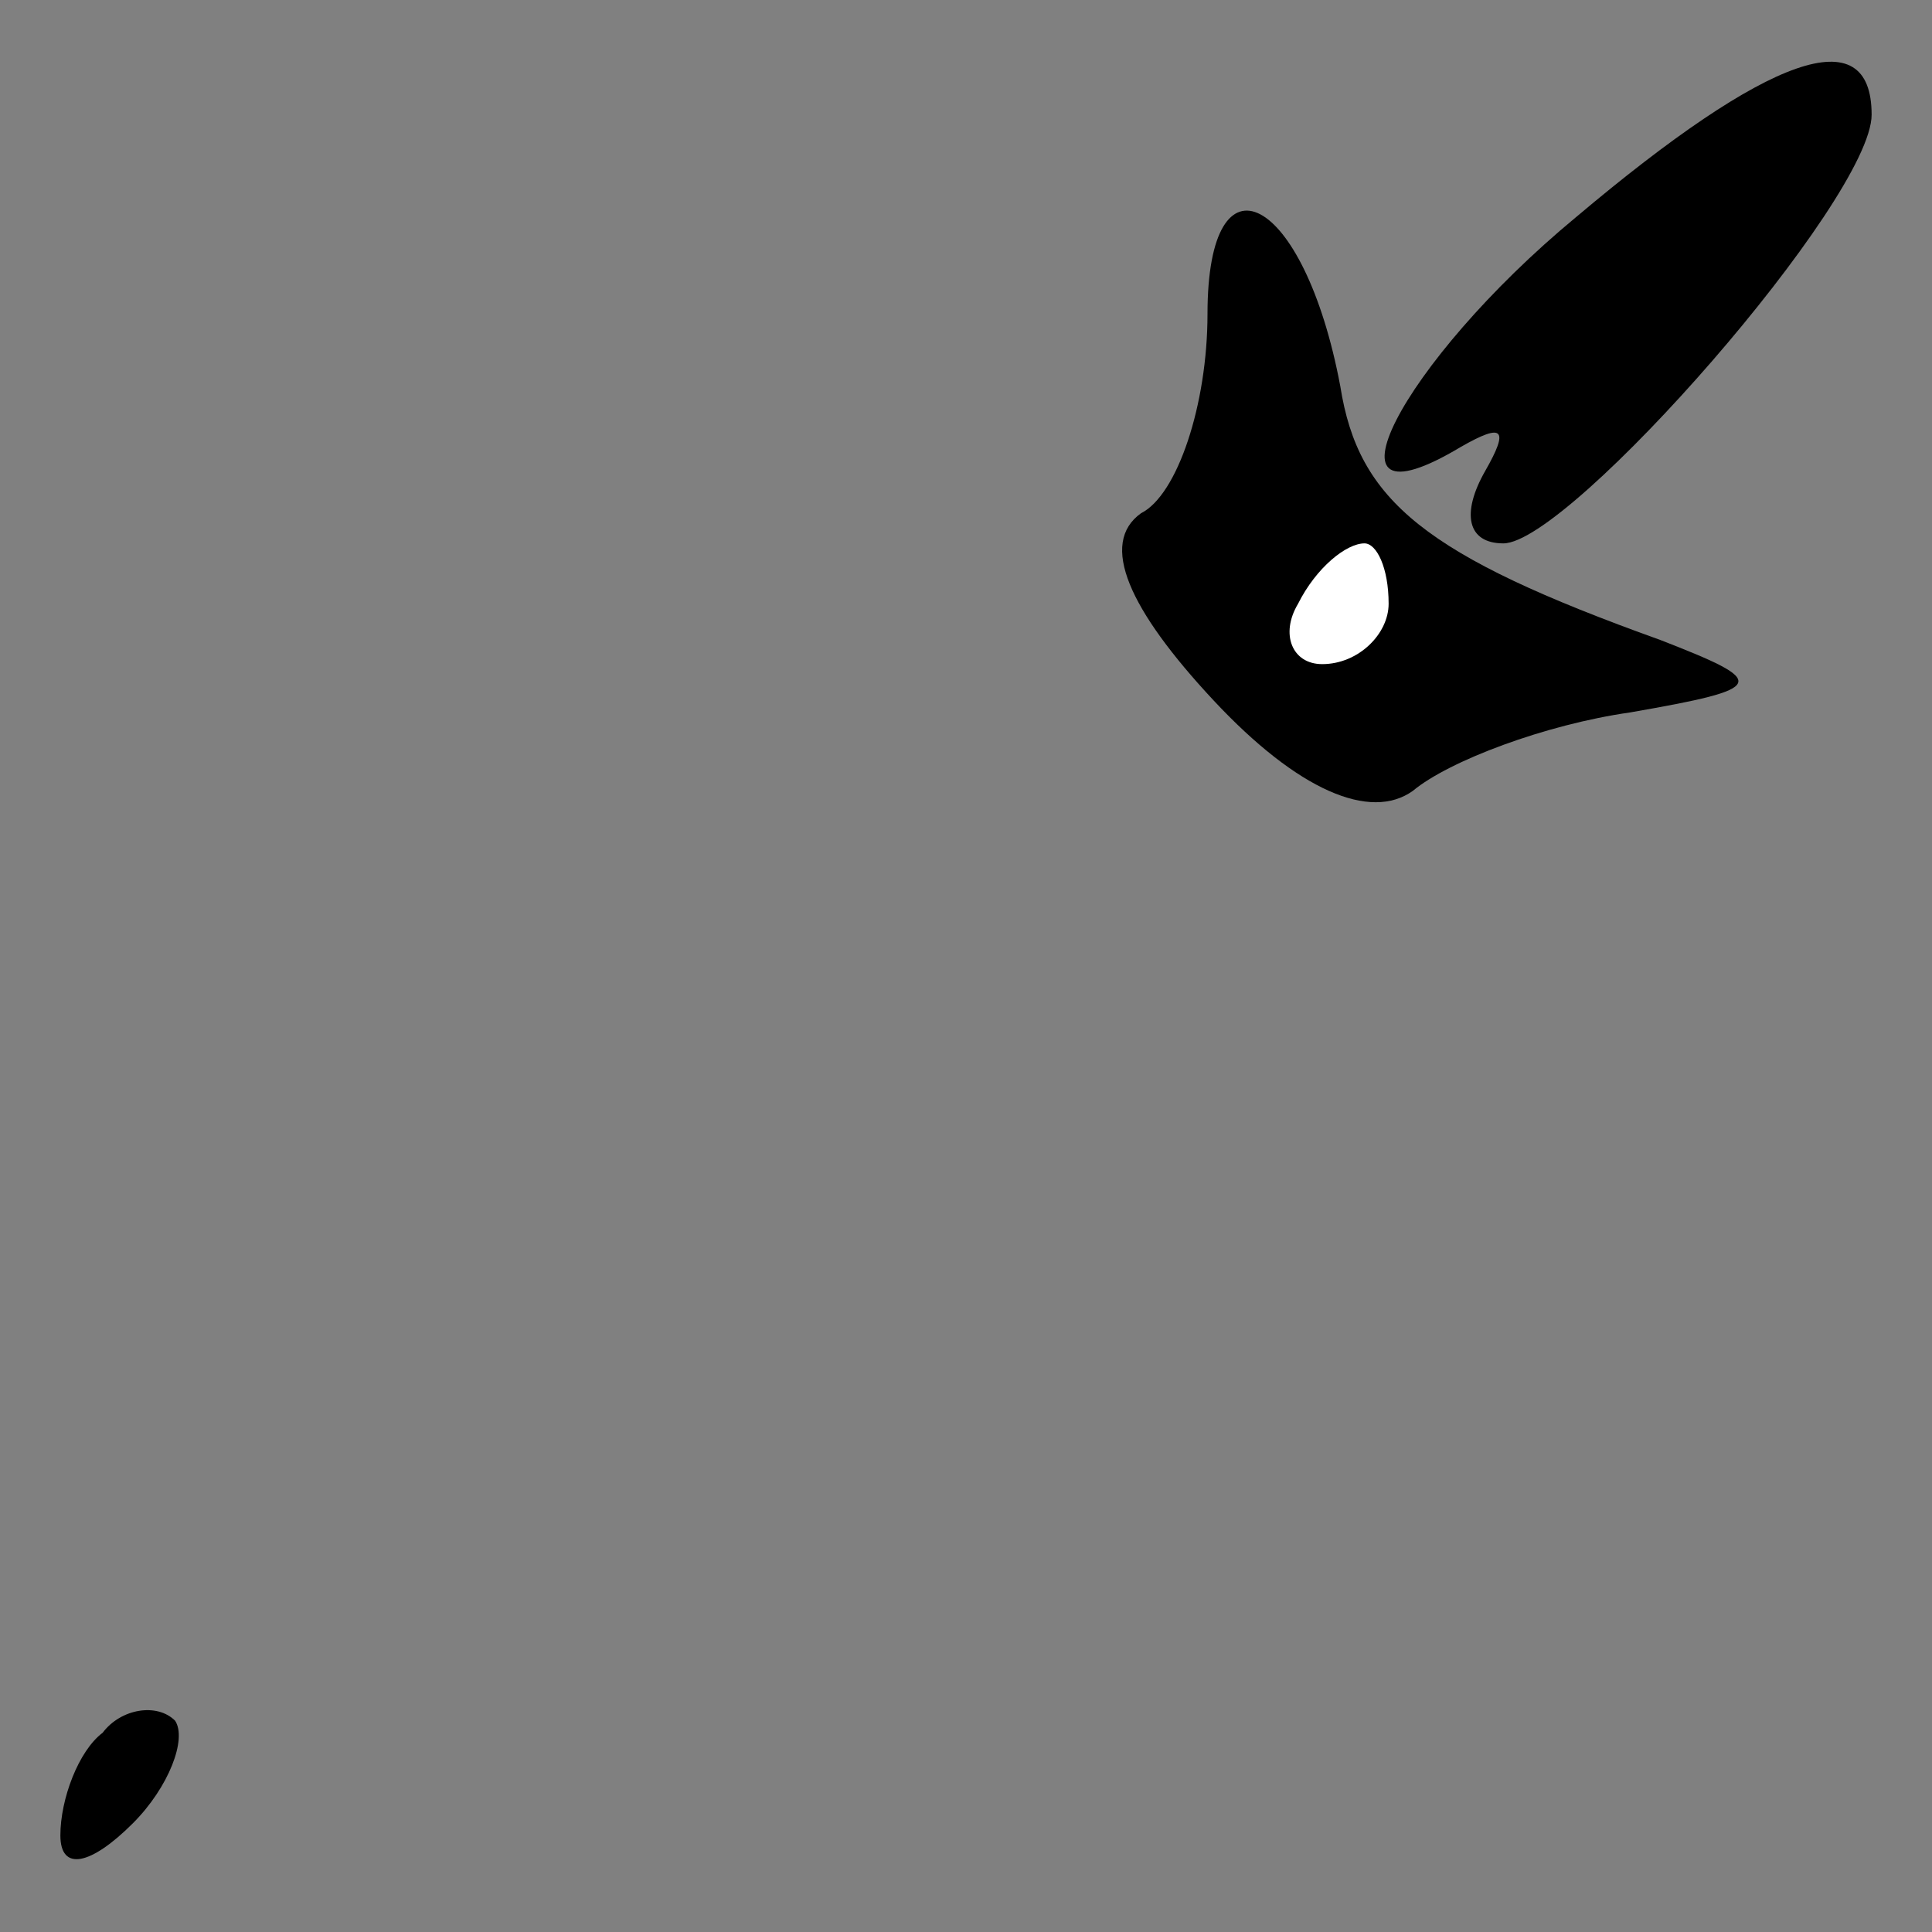 <?xml version="1.0" standalone="no"?>
<!DOCTYPE svg PUBLIC "-//W3C//DTD SVG 20010904//EN"
 "http://www.w3.org/TR/2001/REC-SVG-20010904/DTD/svg10.dtd">
<svg version="1.0" xmlns="http://www.w3.org/2000/svg"
 width="32pt" height="32pt" viewBox="0 0 32 32"
 preserveAspectRatio="xMidYMid meet">
<rect x="0" y="0" width="32" height="32" fill="#808080" stroke="none"/>
<g transform="translate(0,32) scale(0.1,-0.1)"
fill="#000000" stroke="none">
<path fill="#000000" stroke="none" d="M261 284 c-29 -24 -44 -53 -19 -38 7 4
8 3 4 -4 -4 -7 -3 -12 3 -12 11 0 61 57 61 71 0 16 -17 10 -49 -17z"/>
<path fill="#000000" stroke="none" d="M200 268 c0 -15 -5 -30 -11 -33 -7 -5
-2 -16 12 -31 14 -15 26 -20 33 -15 6 5 22 11 36 13 23 4 23 5 5 12 -39 14
-50 23 -53 42 -6 32 -22 40 -22 12z"/>
<path fill="#ffffff" stroke="none" d="M230 220 c0 -5 -5 -10 -11 -10 -5 0 -7
5 -4 10 3 6 8 10 11 10 2 0 4 -4 4 -10z"/>
<path fill="#000000" stroke="none" d="M17 33 c-4 -3 -7 -11 -7 -17 0 -6 5 -5
12 2 6 6 9 14 7 17 -3 3 -9 2 -12 -2z"/>
</g>
</svg>
